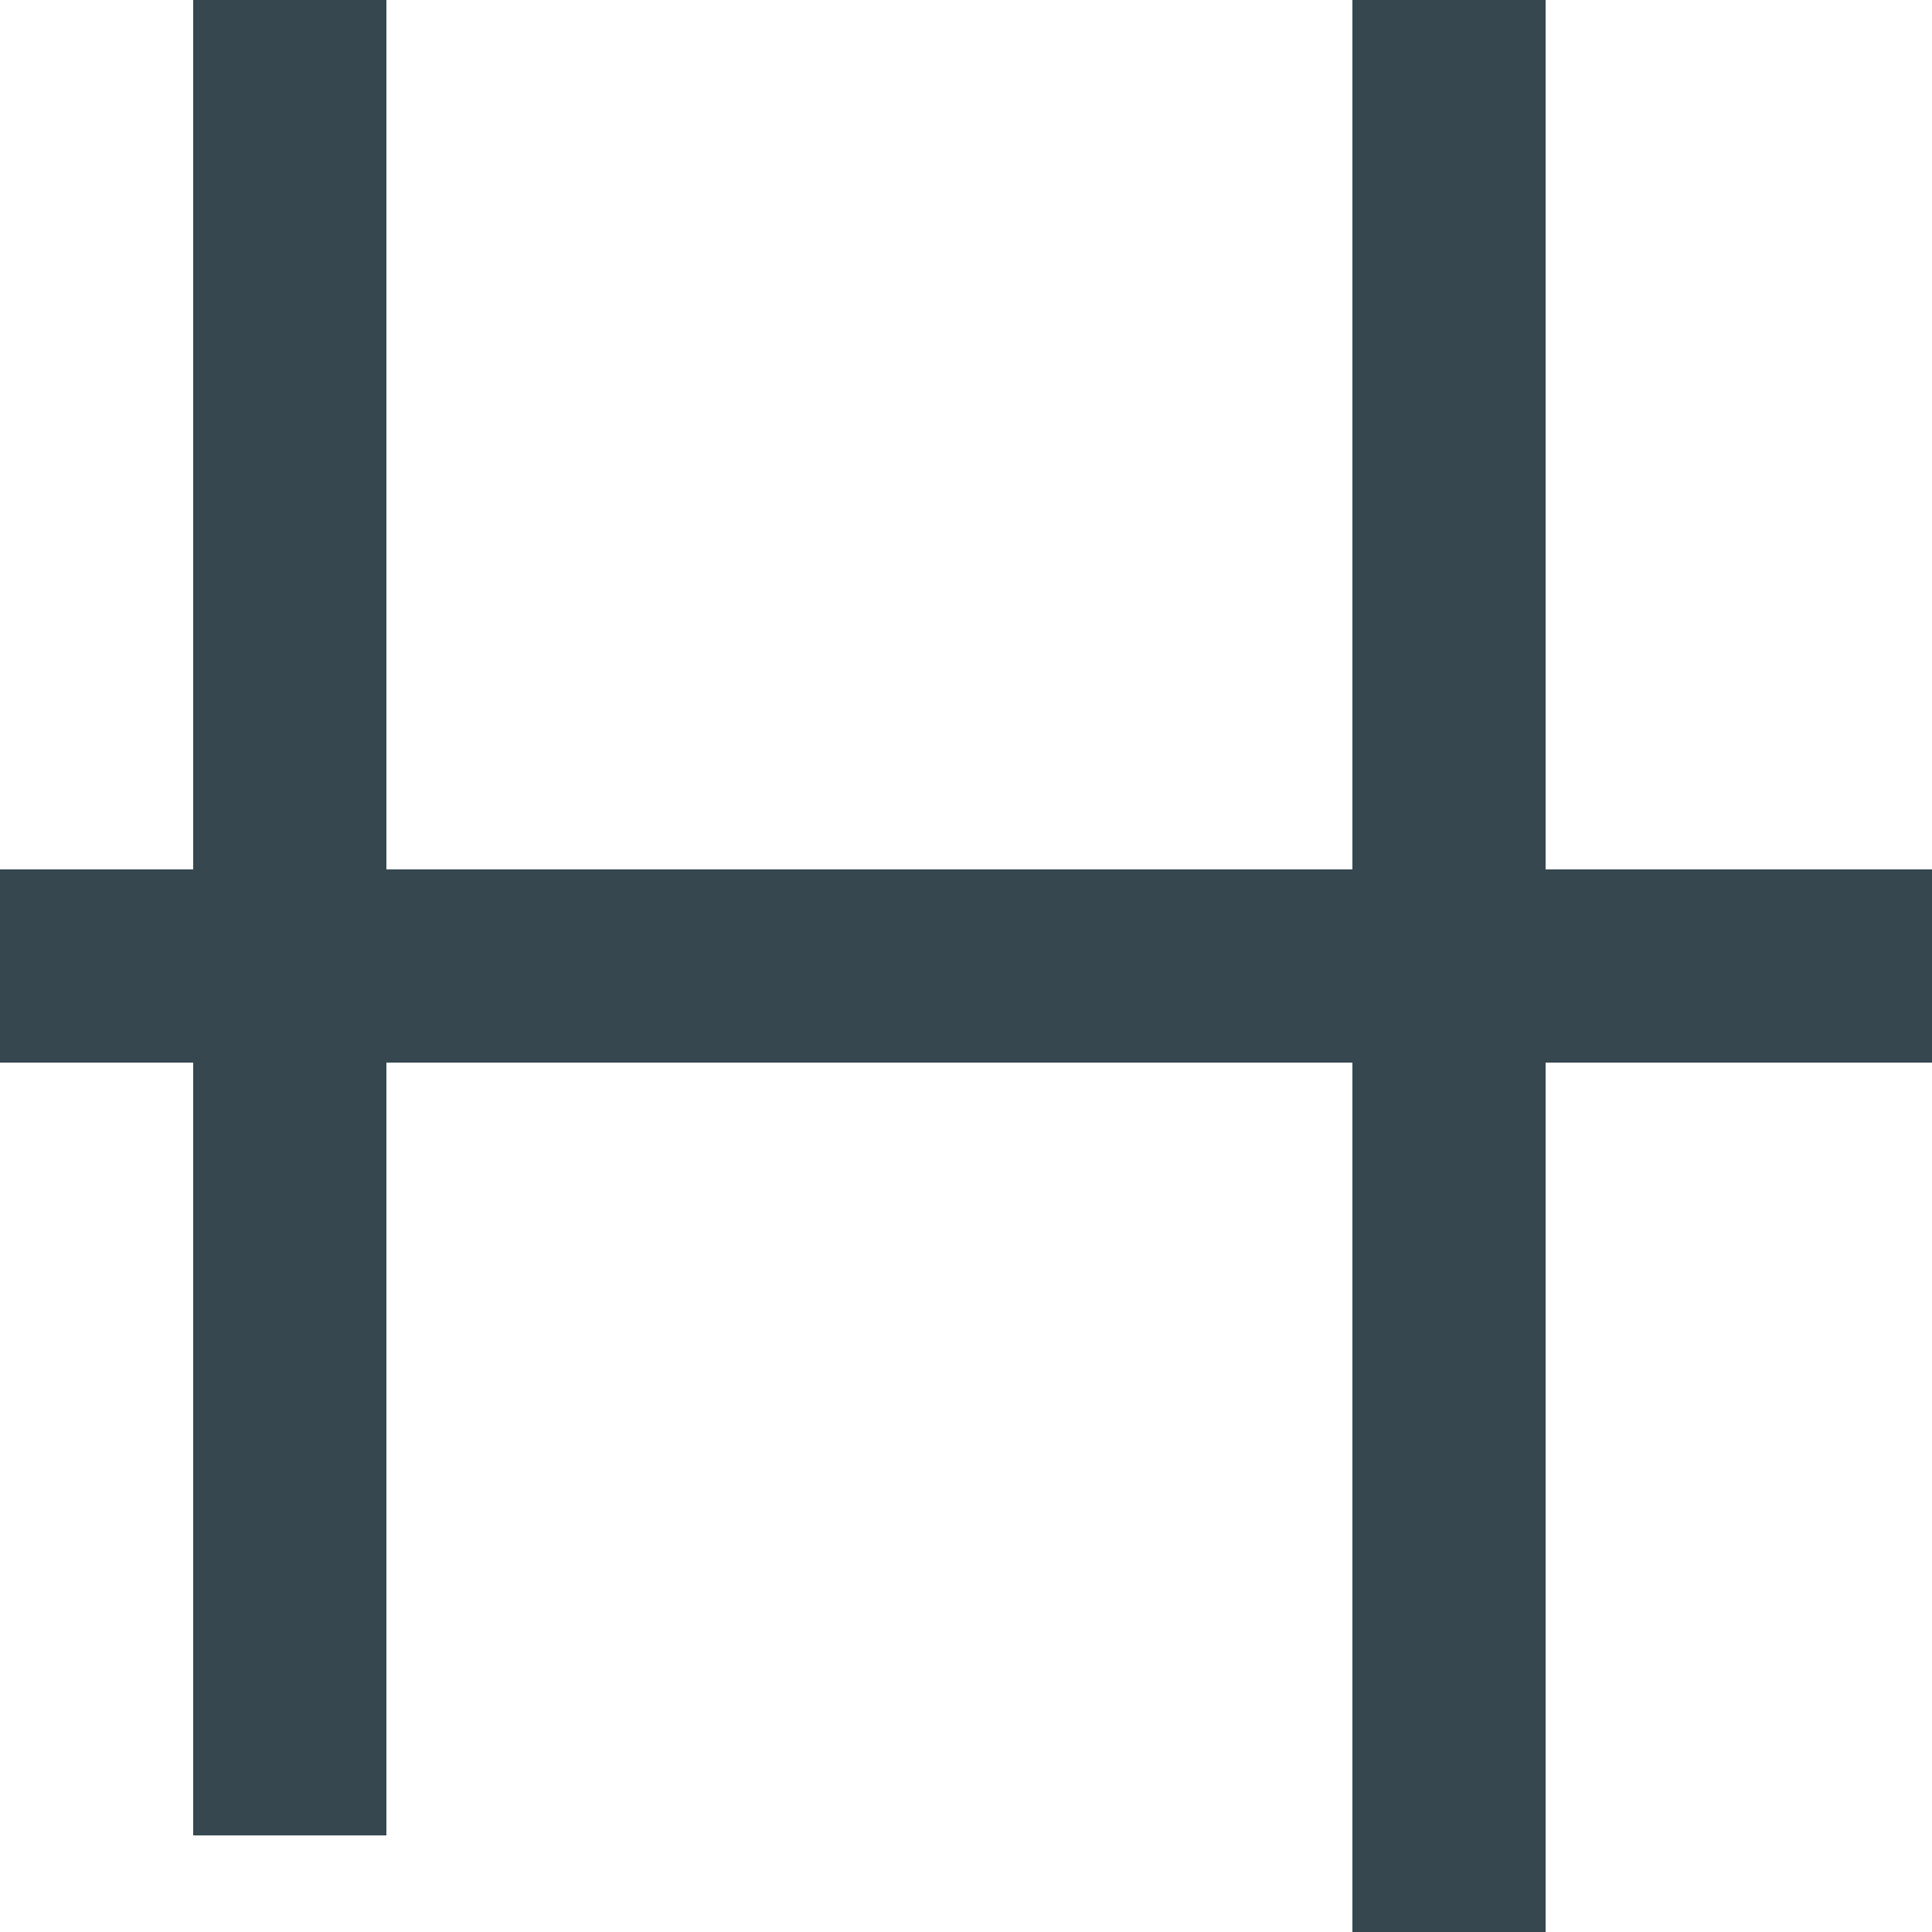 <?xml version="1.0" standalone="yes"?>
<svg
  xmlns="http://www.w3.org/2000/svg"
  viewBox="0 0 100 100"
  className="svg-item"
  stroke="#37474f"
  stroke-width="10px"
  >
  <path
    d="M15 -15 l 0 110 z"
  />
  <path
  d="M75 0 l 0 110 z"
  />
  <path
   d="M0 50 h 0 100 z"
  />
</svg>